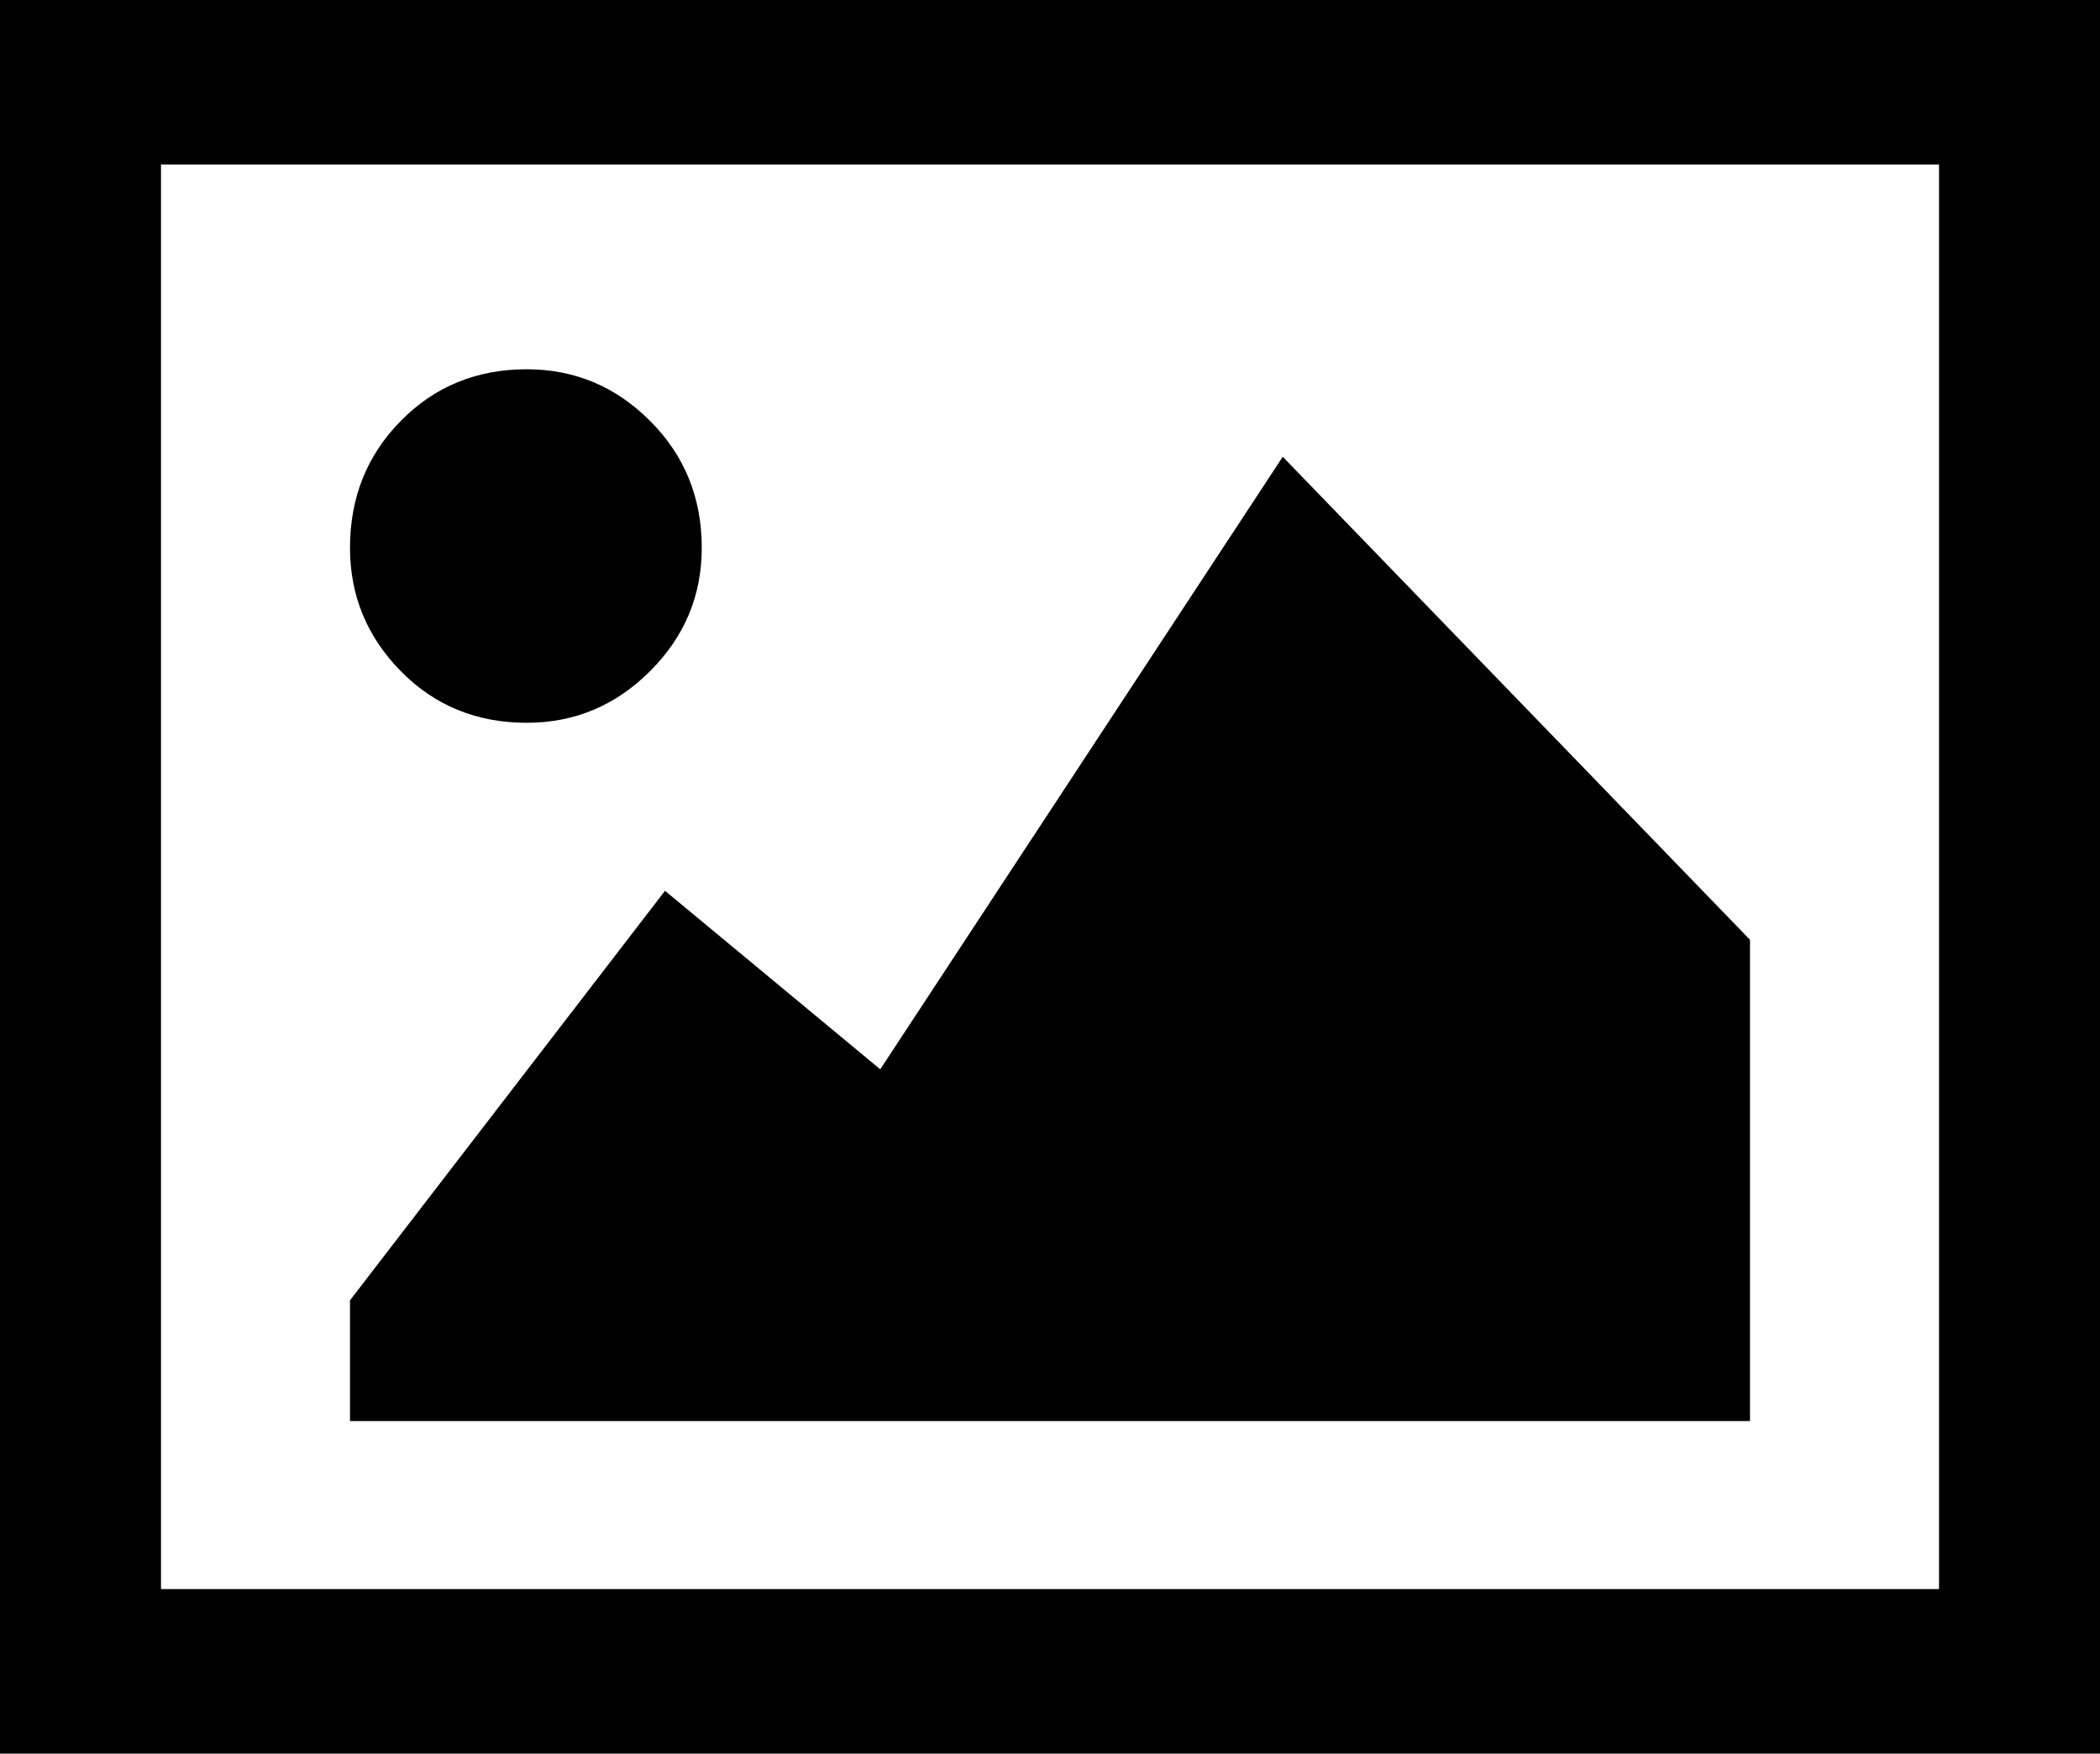 <?xml version="1.0" encoding="UTF-8"?><svg version="1.1" viewBox="0 -49.45 30 25.05" xmlns="http://www.w3.org/2000/svg" xmlns:xlink="http://www.w3.org/1999/xlink"><!--Generated by IJSVG (https://github.com/iconjar/IJSVG)--><path d="M0,-49.45h30v25.05h-30Zm2.3,2.35v20.35h25.4v-20.35Zm5.225,2.925q1.025,0 1.762,0.738q0.738,0.738 0.738,1.812q0,1.025 -0.738,1.762q-0.738,0.738 -1.762,0.738q-1.075,0 -1.8,-0.738q-0.725,-0.738 -0.725,-1.762q0,-1.075 0.725,-1.812q0.725,-0.738 1.8,-0.738Zm10.8,1.25l6.675,6.9v6.875h-20v-1.725l4.5,-5.85l3.075,2.55Z" fill="#000"></path></svg>